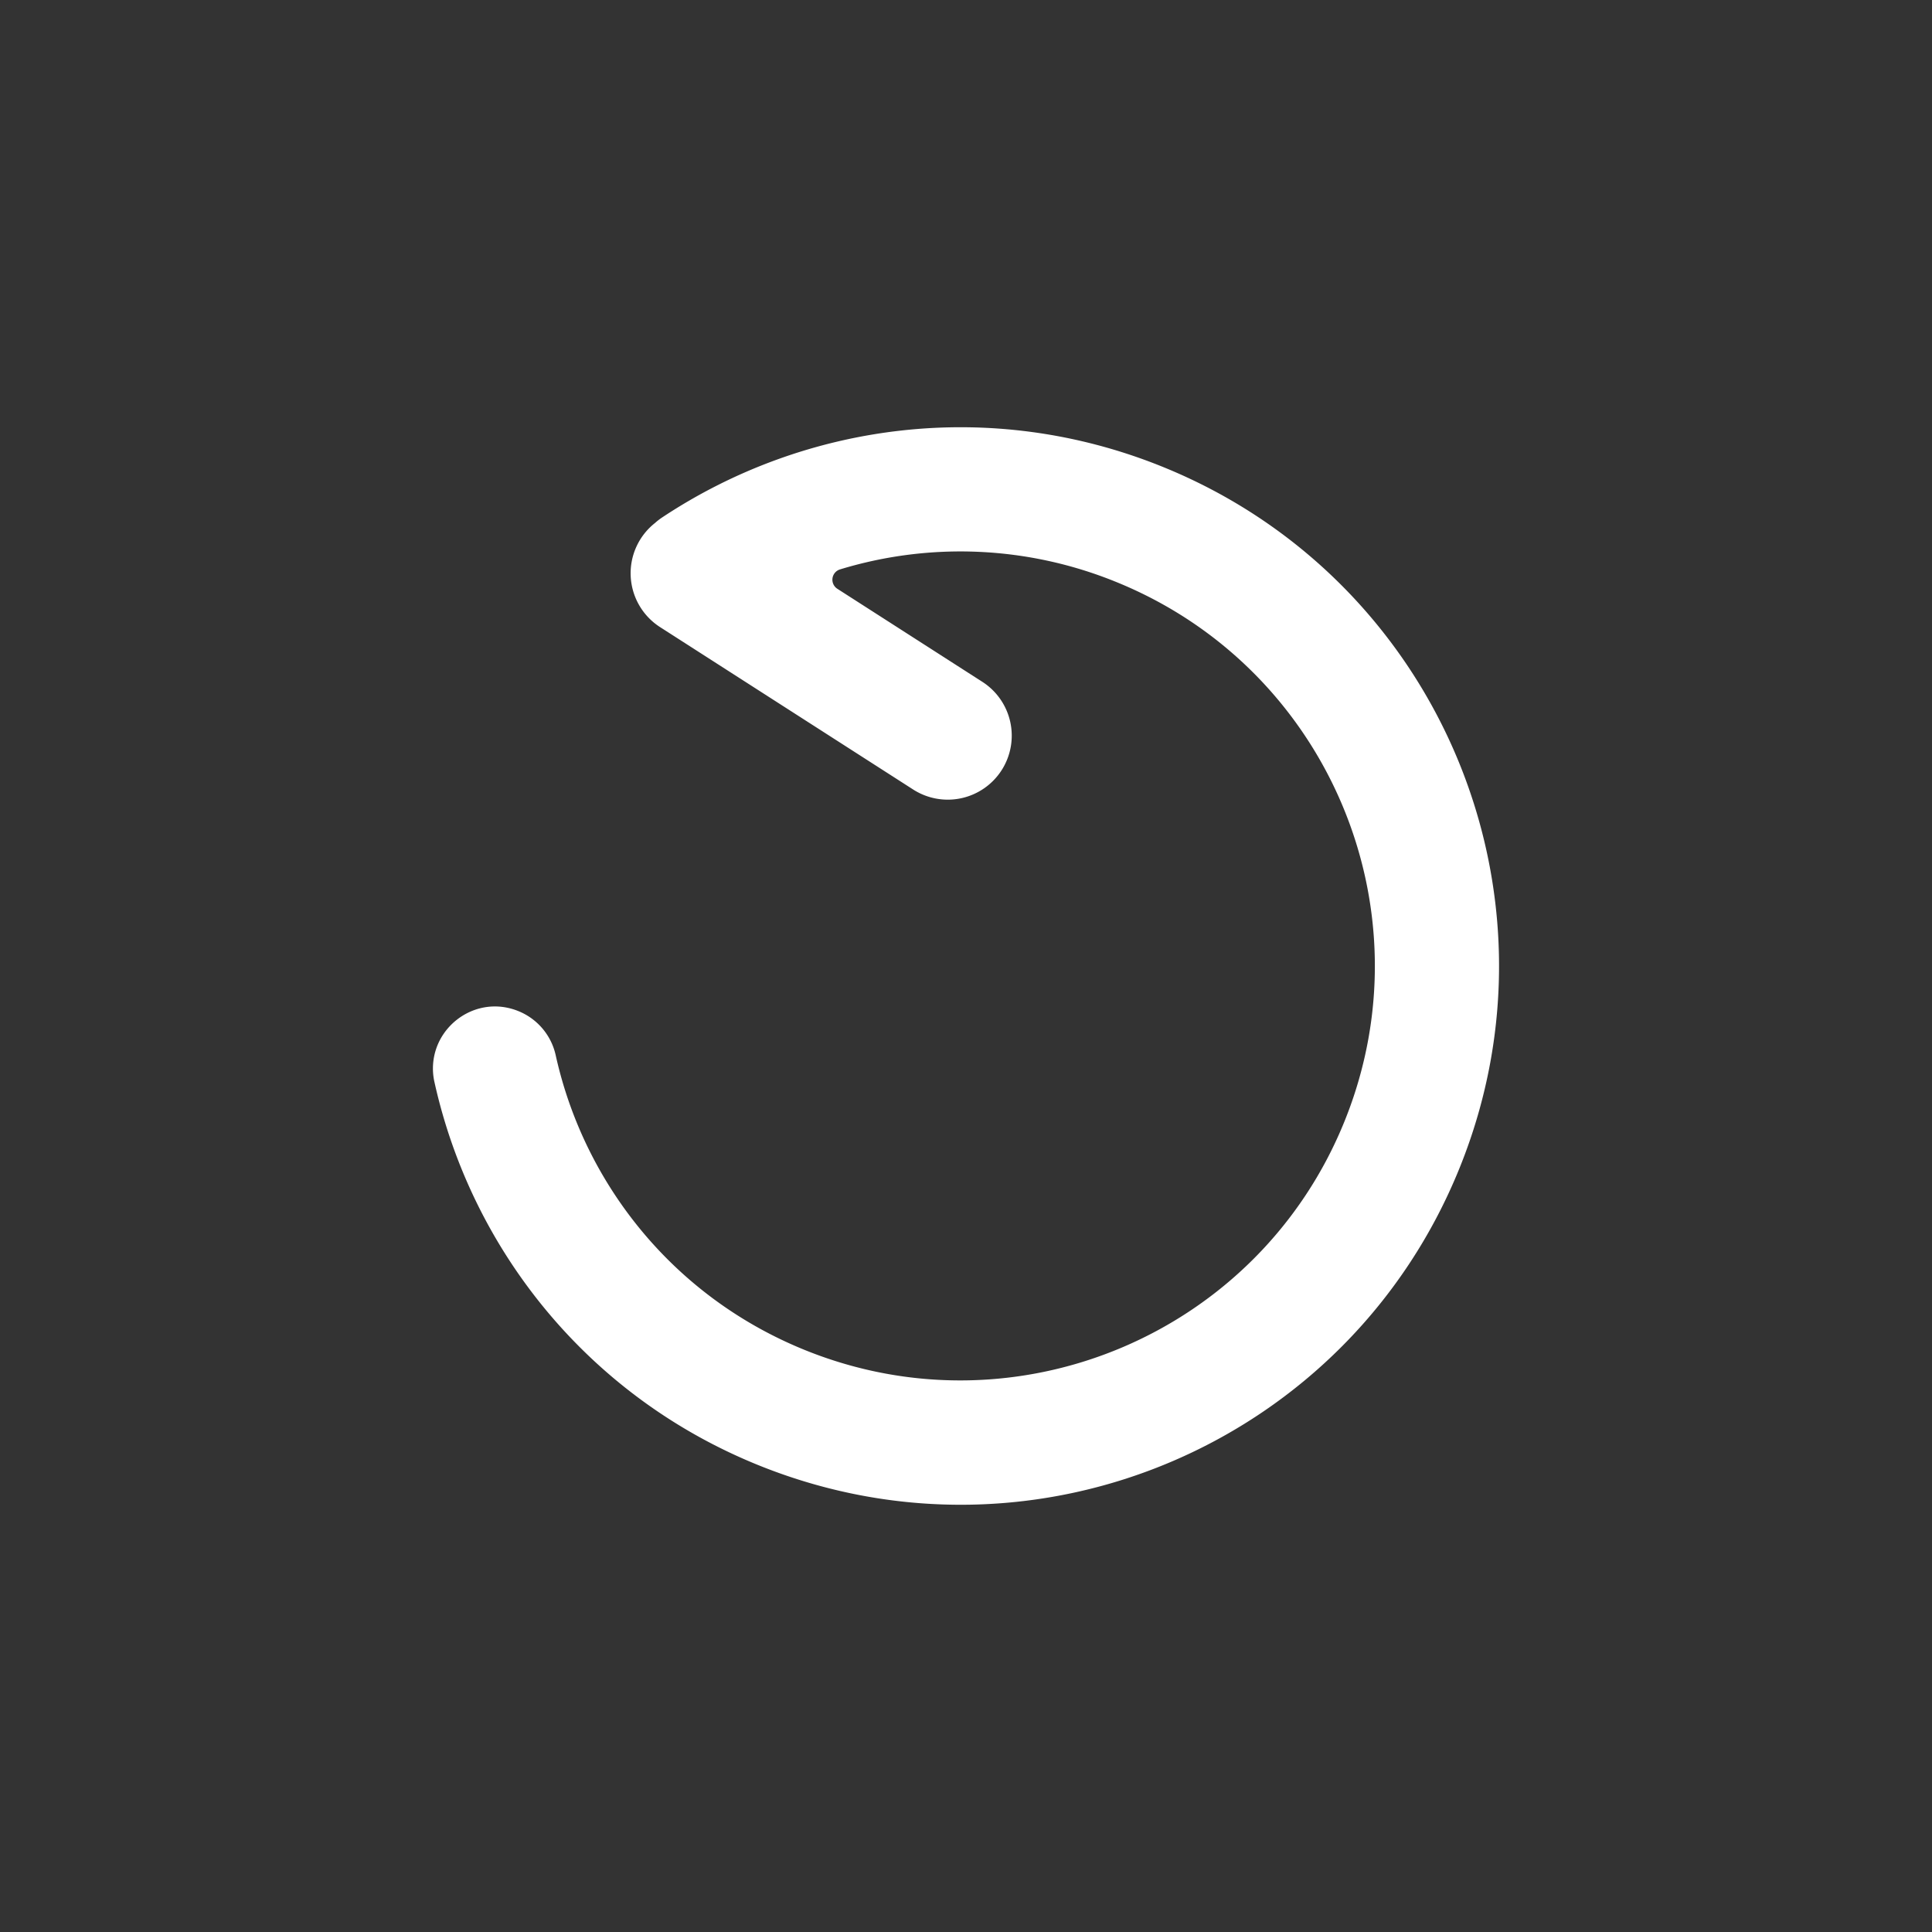 <svg xmlns="http://www.w3.org/2000/svg" viewBox="0 0 1600 1600"><rect x="0" y="0" width="1600" height="1600" fill="#333333" stroke="none"/><defs><style>.cls-1{fill:#fff;}</style></defs><g id="Layer_1" data-name="Layer 1"><path class="cls-1" d="M962.37,386.4c228.39,92.25,338.75,352.19,246.5,580.58-92,227.87-349.92,338.23-578.29,247.41-142.76-56.77-239.82-178.85-270.75-318.1a51,51,0,0,1,2.38-30.41c10-24.77,38.94-39.9,67.05-28.54a51.34,51.34,0,0,1,30.92,36.45c23.6,106.69,97.65,200.32,206.63,244.34,175.72,71,375.73-13.93,446.72-189.67s-13.94-375.73-189.67-446.71a341.69,341.69,0,0,0-228.2-10.19,8.93,8.93,0,0,0-2.2,16.05l120,77a53,53,0,1,1-57.25,89.21L546.65,519.35a53,53,0,0,1-4.18-86.25,51.42,51.42,0,0,1,6.1-4.71C667,349.91,820.73,329.19,962.37,386.4Z"/></g></svg>
